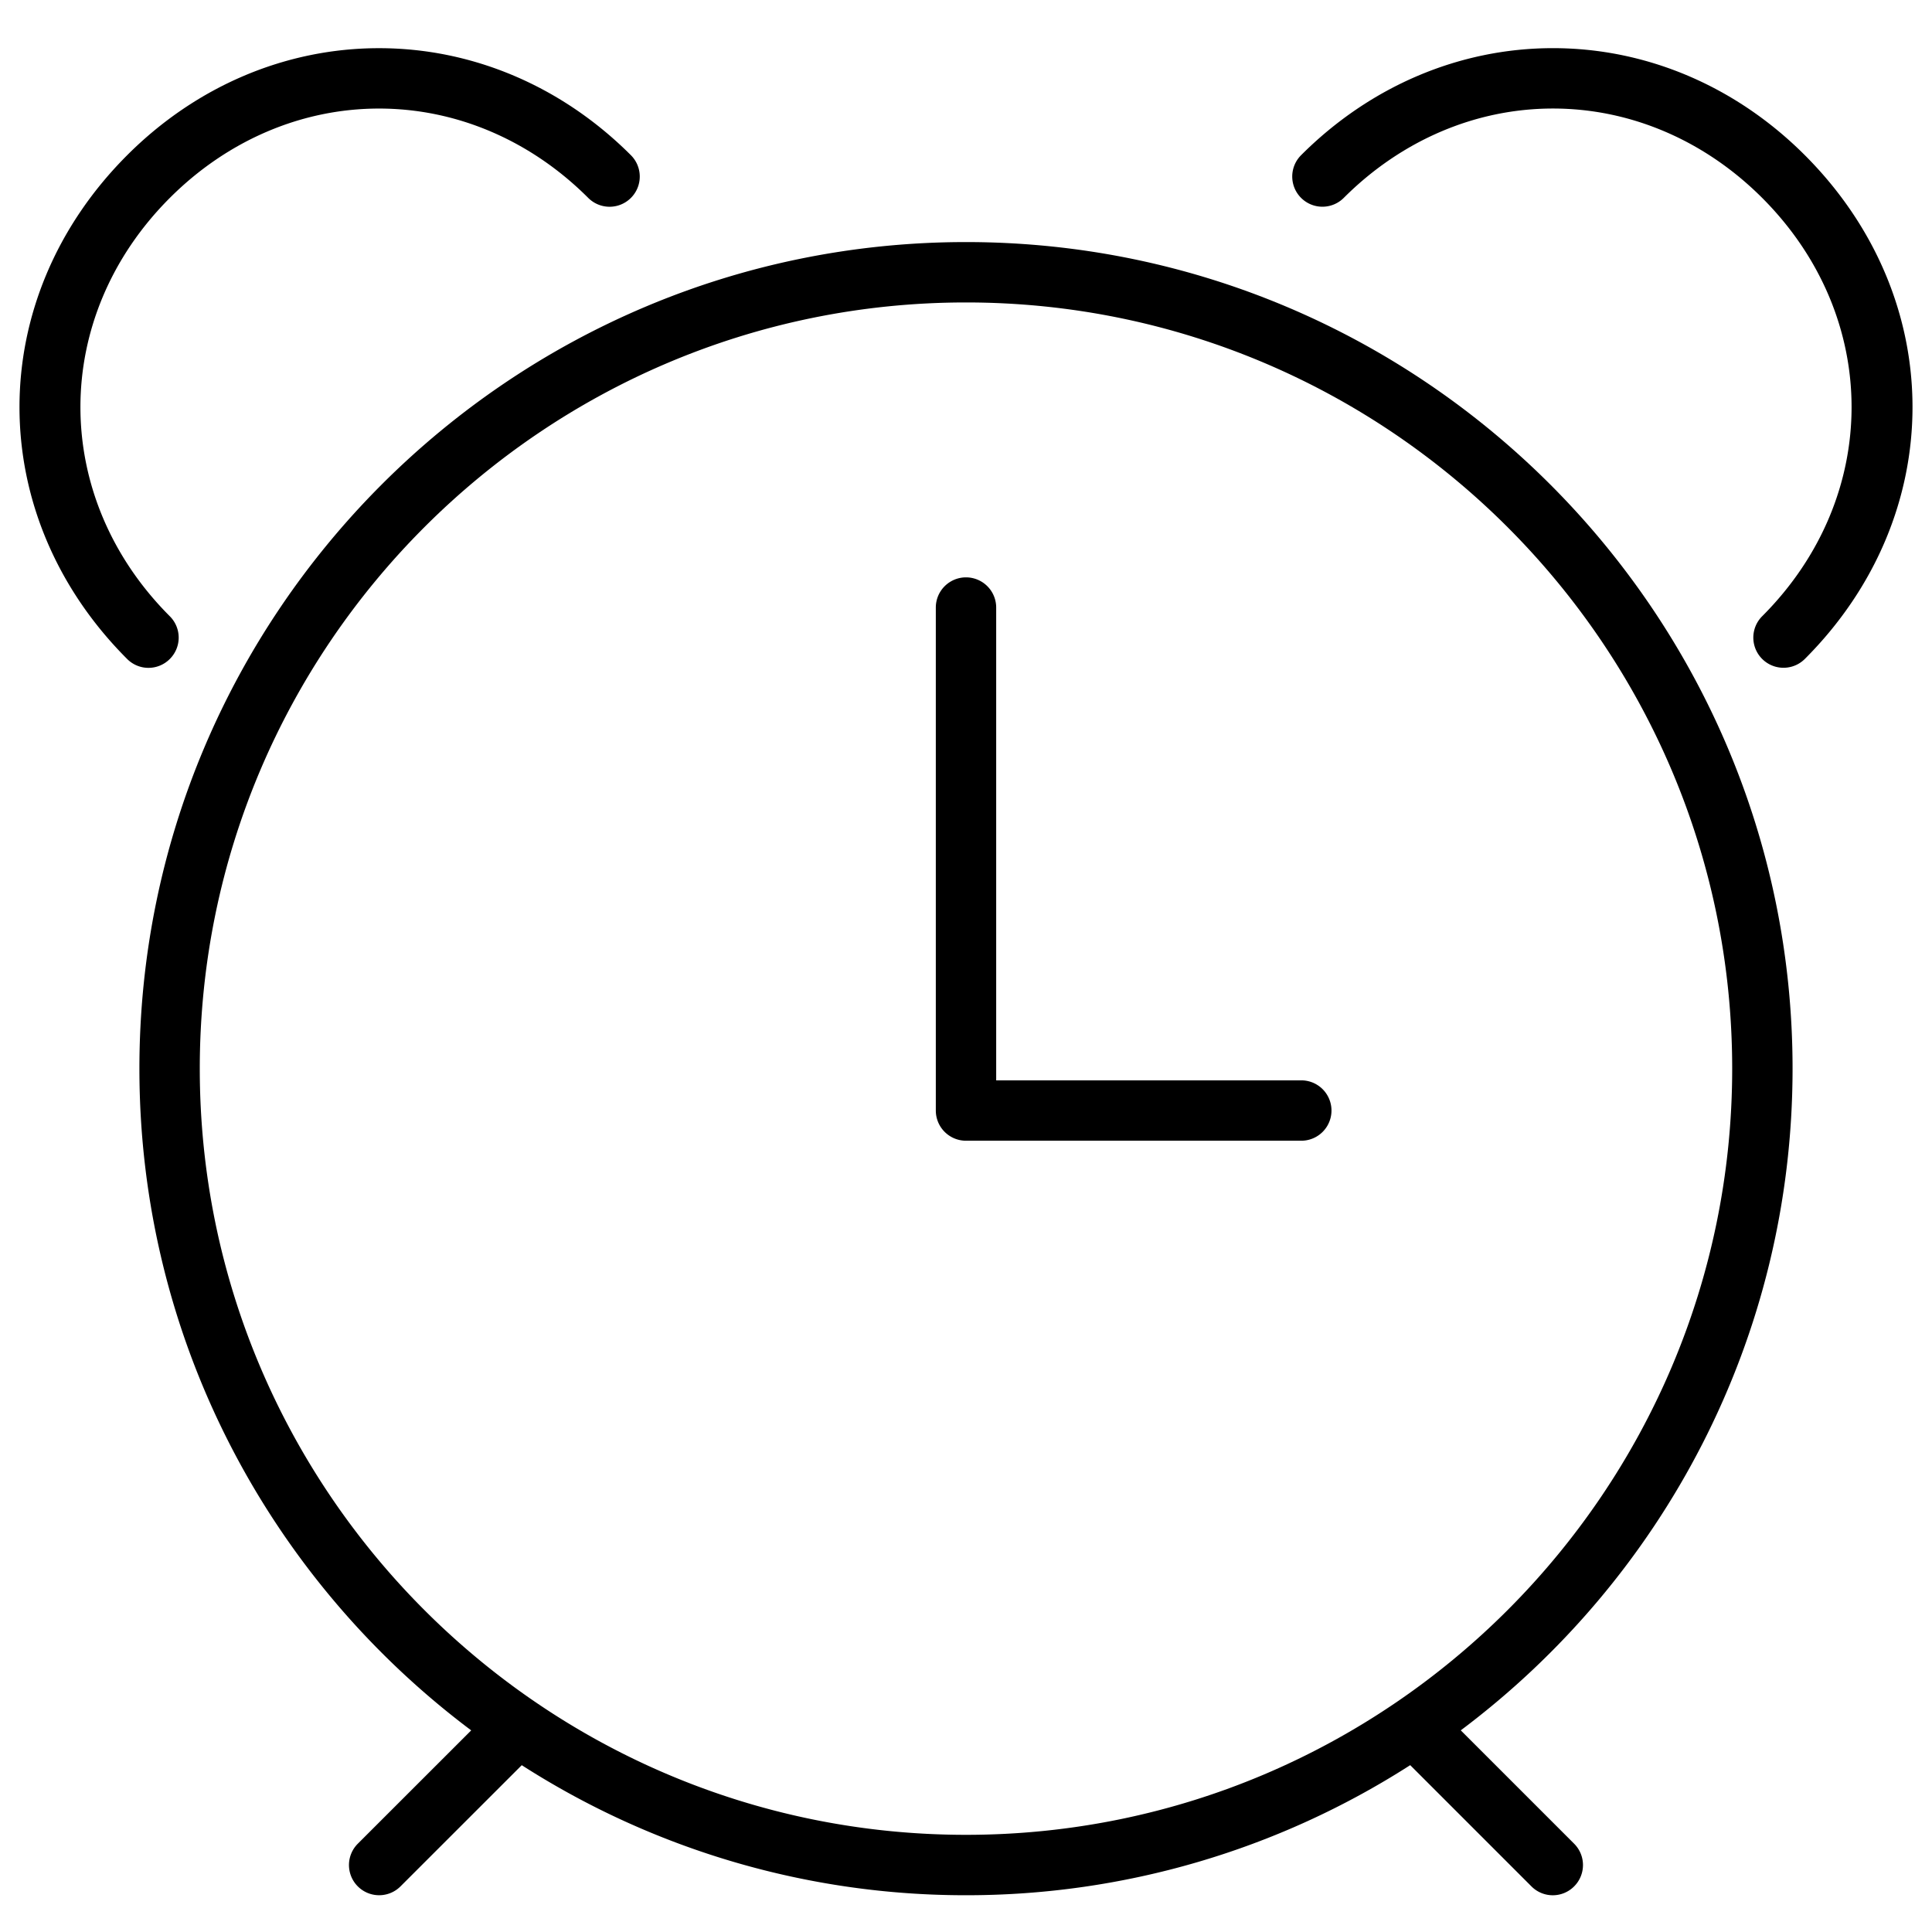 <svg xmlns="http://www.w3.org/2000/svg" viewBox="0 0 64 64"><path d="M32 10.019c-13.995 0-25.382 11.386-25.382 25.381S18.005 60.781 32 60.781s25.381-11.387 25.381-25.382S45.995 10.019 32 10.019zm11.107 27.769H32a1 1 0 0 1-1-1V20.126a1 1 0 1 1 2 0v15.662h10.107a1 1 0 1 1 0 2z" fill="none"/><path d="M59.381 35.399c0-15.097-12.283-27.38-27.381-27.38-15.099 0-27.382 12.283-27.382 27.381 0 8.957 4.323 16.922 10.991 21.921l-3.756 3.754a.999.999 0 1 0 1.414 1.414l4.017-4.015a27.213 27.213 0 0 0 14.715 4.308 27.209 27.209 0 0 0 14.716-4.309l4.016 4.016a.997.997 0 0 0 1.414 0 .999.999 0 0 0 0-1.414L48.39 57.32c6.669-4.999 10.991-12.964 10.991-21.921zM32 60.781c-13.995 0-25.382-11.387-25.382-25.382S18.005 10.019 32 10.019 57.381 21.405 57.381 35.4 45.995 60.781 32 60.781z"/><path d="M43.107 35.788H33V20.126a1 1 0 1 0-2 0v16.662a1 1 0 0 0 1 1h11.107a1 1 0 1 0 0-2zM59.788 5.141c-2.286-2.287-5.249-3.546-8.344-3.546-3.094 0-6.058 1.259-8.344 3.546a.999.999 0 1 0 1.414 1.414c1.909-1.909 4.37-2.96 6.93-2.96 2.561 0 5.021 1.051 6.93 2.96 3.949 3.951 3.949 9.909 0 13.859a.999.999 0 1 0 1.414 1.414c4.755-4.756 4.755-11.93 0-16.687zM5.626 21.829a.999.999 0 0 0 0-1.414c-3.949-3.95-3.949-9.909 0-13.859 1.909-1.909 4.37-2.96 6.93-2.96 2.561 0 5.021 1.051 6.93 2.96A.999.999 0 1 0 20.9 5.142c-2.286-2.287-5.249-3.546-8.344-3.546-3.094 0-6.058 1.259-8.344 3.546-4.755 4.757-4.755 11.931 0 16.688a.997.997 0 0 0 1.414-.001z"/></svg>